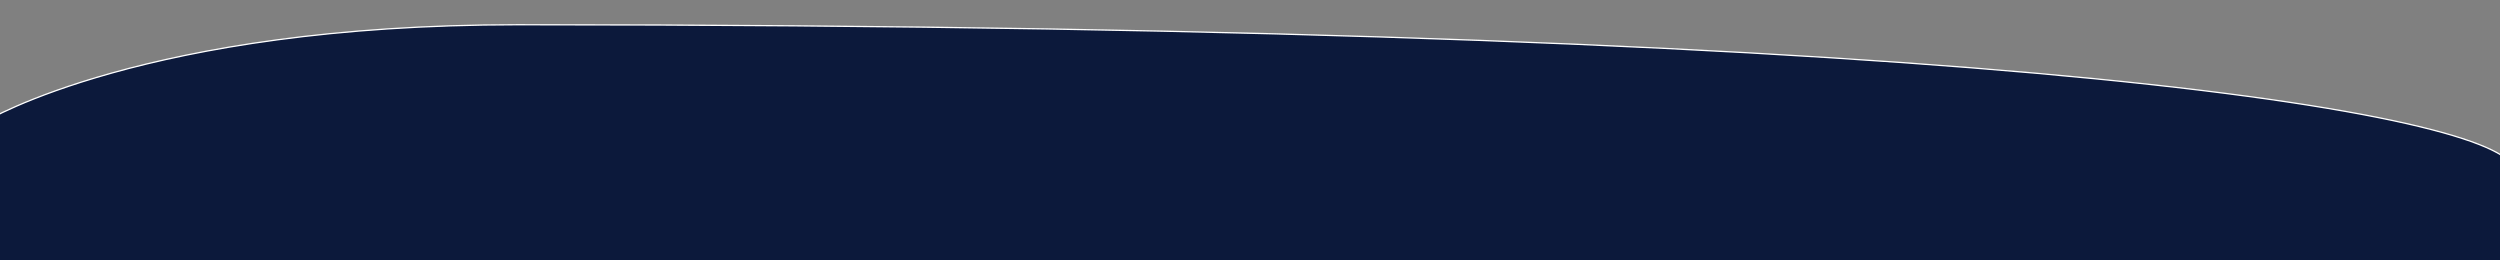 <?xml version="1.0" encoding="utf-8"?>
<!-- Generator: Adobe Illustrator 16.0.0, SVG Export Plug-In . SVG Version: 6.00 Build 0)  -->
<!DOCTYPE svg PUBLIC "-//W3C//DTD SVG 1.1//EN" "http://www.w3.org/Graphics/SVG/1.1/DTD/svg11.dtd">
<svg version="1.1" id="Camada_1" xmlns="http://www.w3.org/2000/svg" xmlns:xlink="http://www.w3.org/1999/xlink" x="0px" y="0px"
	 width="1920px" height="200px" viewBox="0 0 1920 200" enable-background="new 0 0 1920 200" xml:space="preserve">
<rect x="0" y="0" width="1920" height="200" fill="#808080" stroke="none"/>
<path fill="#0C193B" stroke="#FFFFFF" stroke-miterlimit="10" d="M-10.999,93.138c0,0,122.387-74.14,408.629-74.14
	c1184.418,0,1533.372,73.081,1533.372,112.27s0,84.73,0,84.73h-1942L-10.999,93.138L-10.999,93.138z"/>
</svg>
